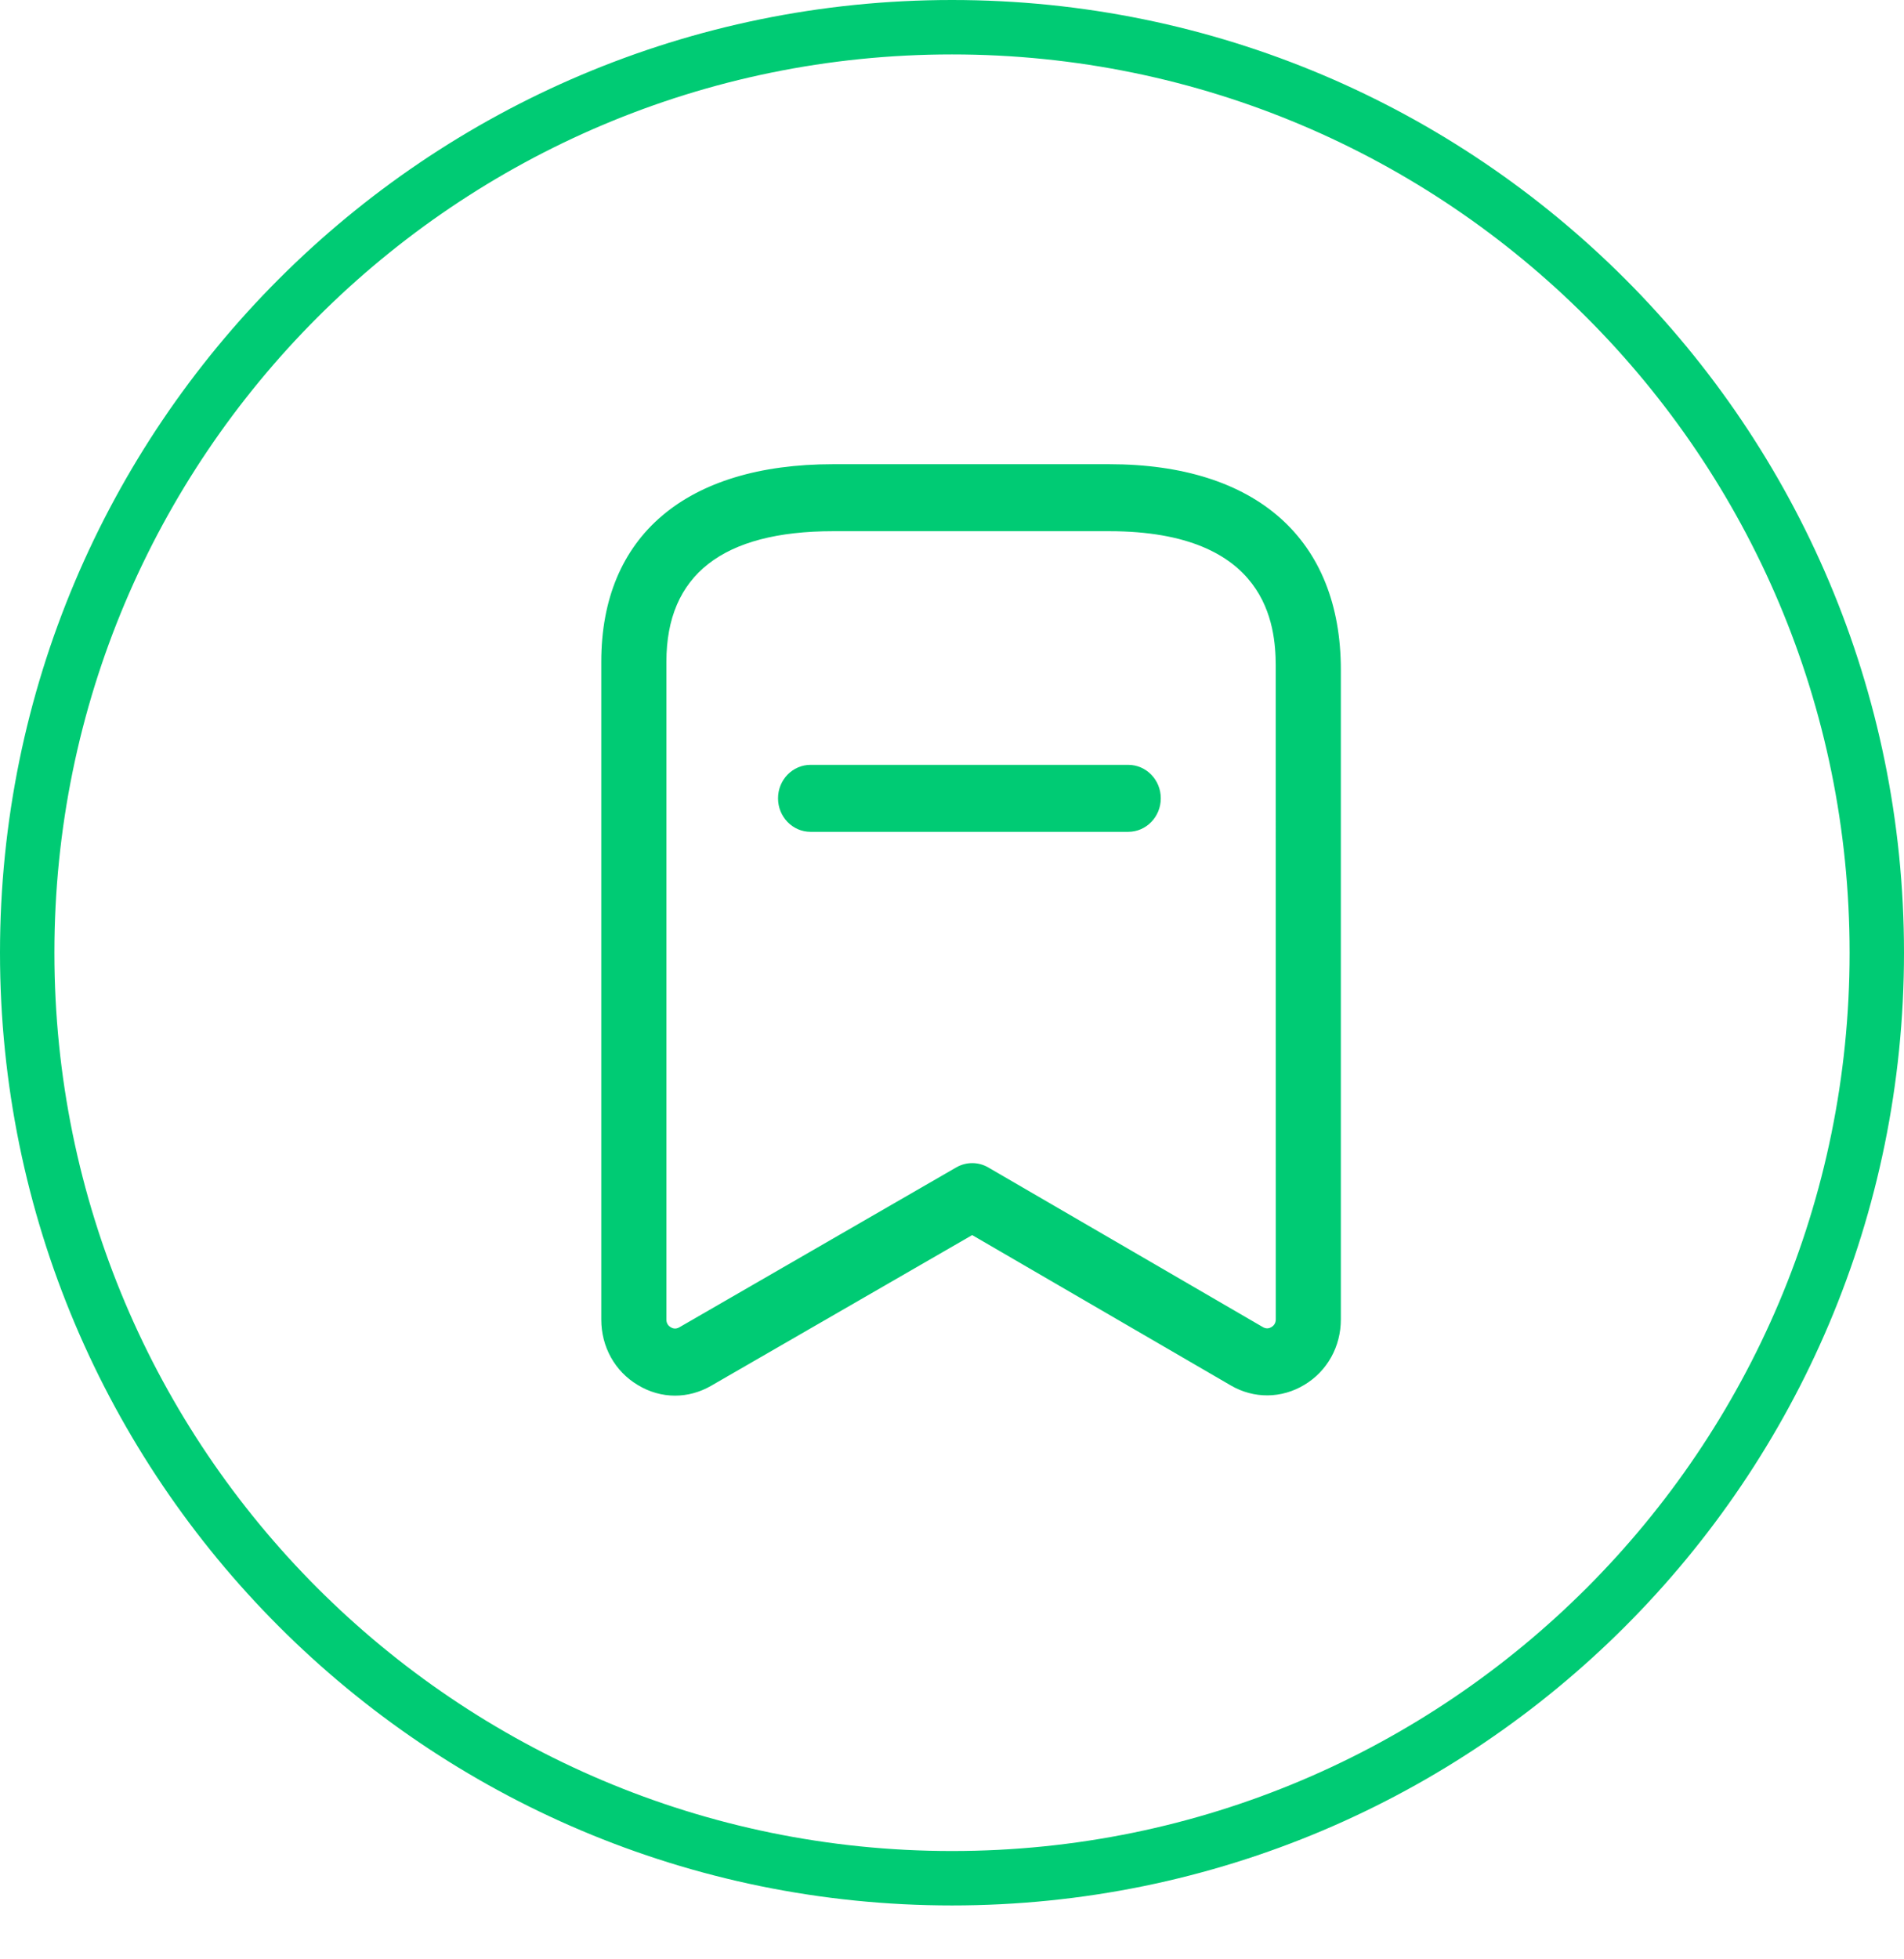 <svg width="35" height="36" viewBox="0 0 35 36" fill="none" xmlns="http://www.w3.org/2000/svg">
<path d="M34.5 17.505C34.5 26.897 26.889 34.51 17.5 34.51C8.111 34.51 0.5 26.897 0.5 17.505C0.5 8.113 8.111 0.5 17.5 0.5C26.889 0.5 34.5 8.113 34.5 17.505Z" stroke="#00CB74"/>
<path fill-rule="evenodd" clip-rule="evenodd" d="M20.389 8.529C23.096 8.529 24.648 9.907 24.648 12.308V24.242C24.648 24.742 24.398 25.193 23.977 25.445C23.557 25.698 23.051 25.703 22.627 25.457L17.871 22.693L13.072 25.462C12.864 25.582 12.637 25.643 12.408 25.643C12.173 25.643 11.938 25.578 11.724 25.448C11.303 25.197 11.053 24.746 11.053 24.246V12.158C11.053 9.851 12.606 8.529 15.315 8.529H20.389ZM20.389 9.76H15.315C13.281 9.76 12.25 10.566 12.25 12.158V24.246C12.25 24.323 12.293 24.365 12.329 24.386C12.364 24.409 12.421 24.426 12.487 24.388L17.579 21.449C17.761 21.345 17.983 21.344 18.166 21.45L23.215 24.384C23.281 24.423 23.337 24.405 23.373 24.383C23.409 24.361 23.452 24.319 23.452 24.242L23.451 12.215C23.445 11.508 23.312 9.76 20.389 9.76ZM20.739 14.053C21.07 14.053 21.338 14.328 21.338 14.668C21.338 15.008 21.07 15.284 20.739 15.284H14.9C14.57 15.284 14.302 15.008 14.302 14.668C14.302 14.328 14.57 14.053 14.9 14.053H20.739Z" fill="#00CB74"/>
</svg>
